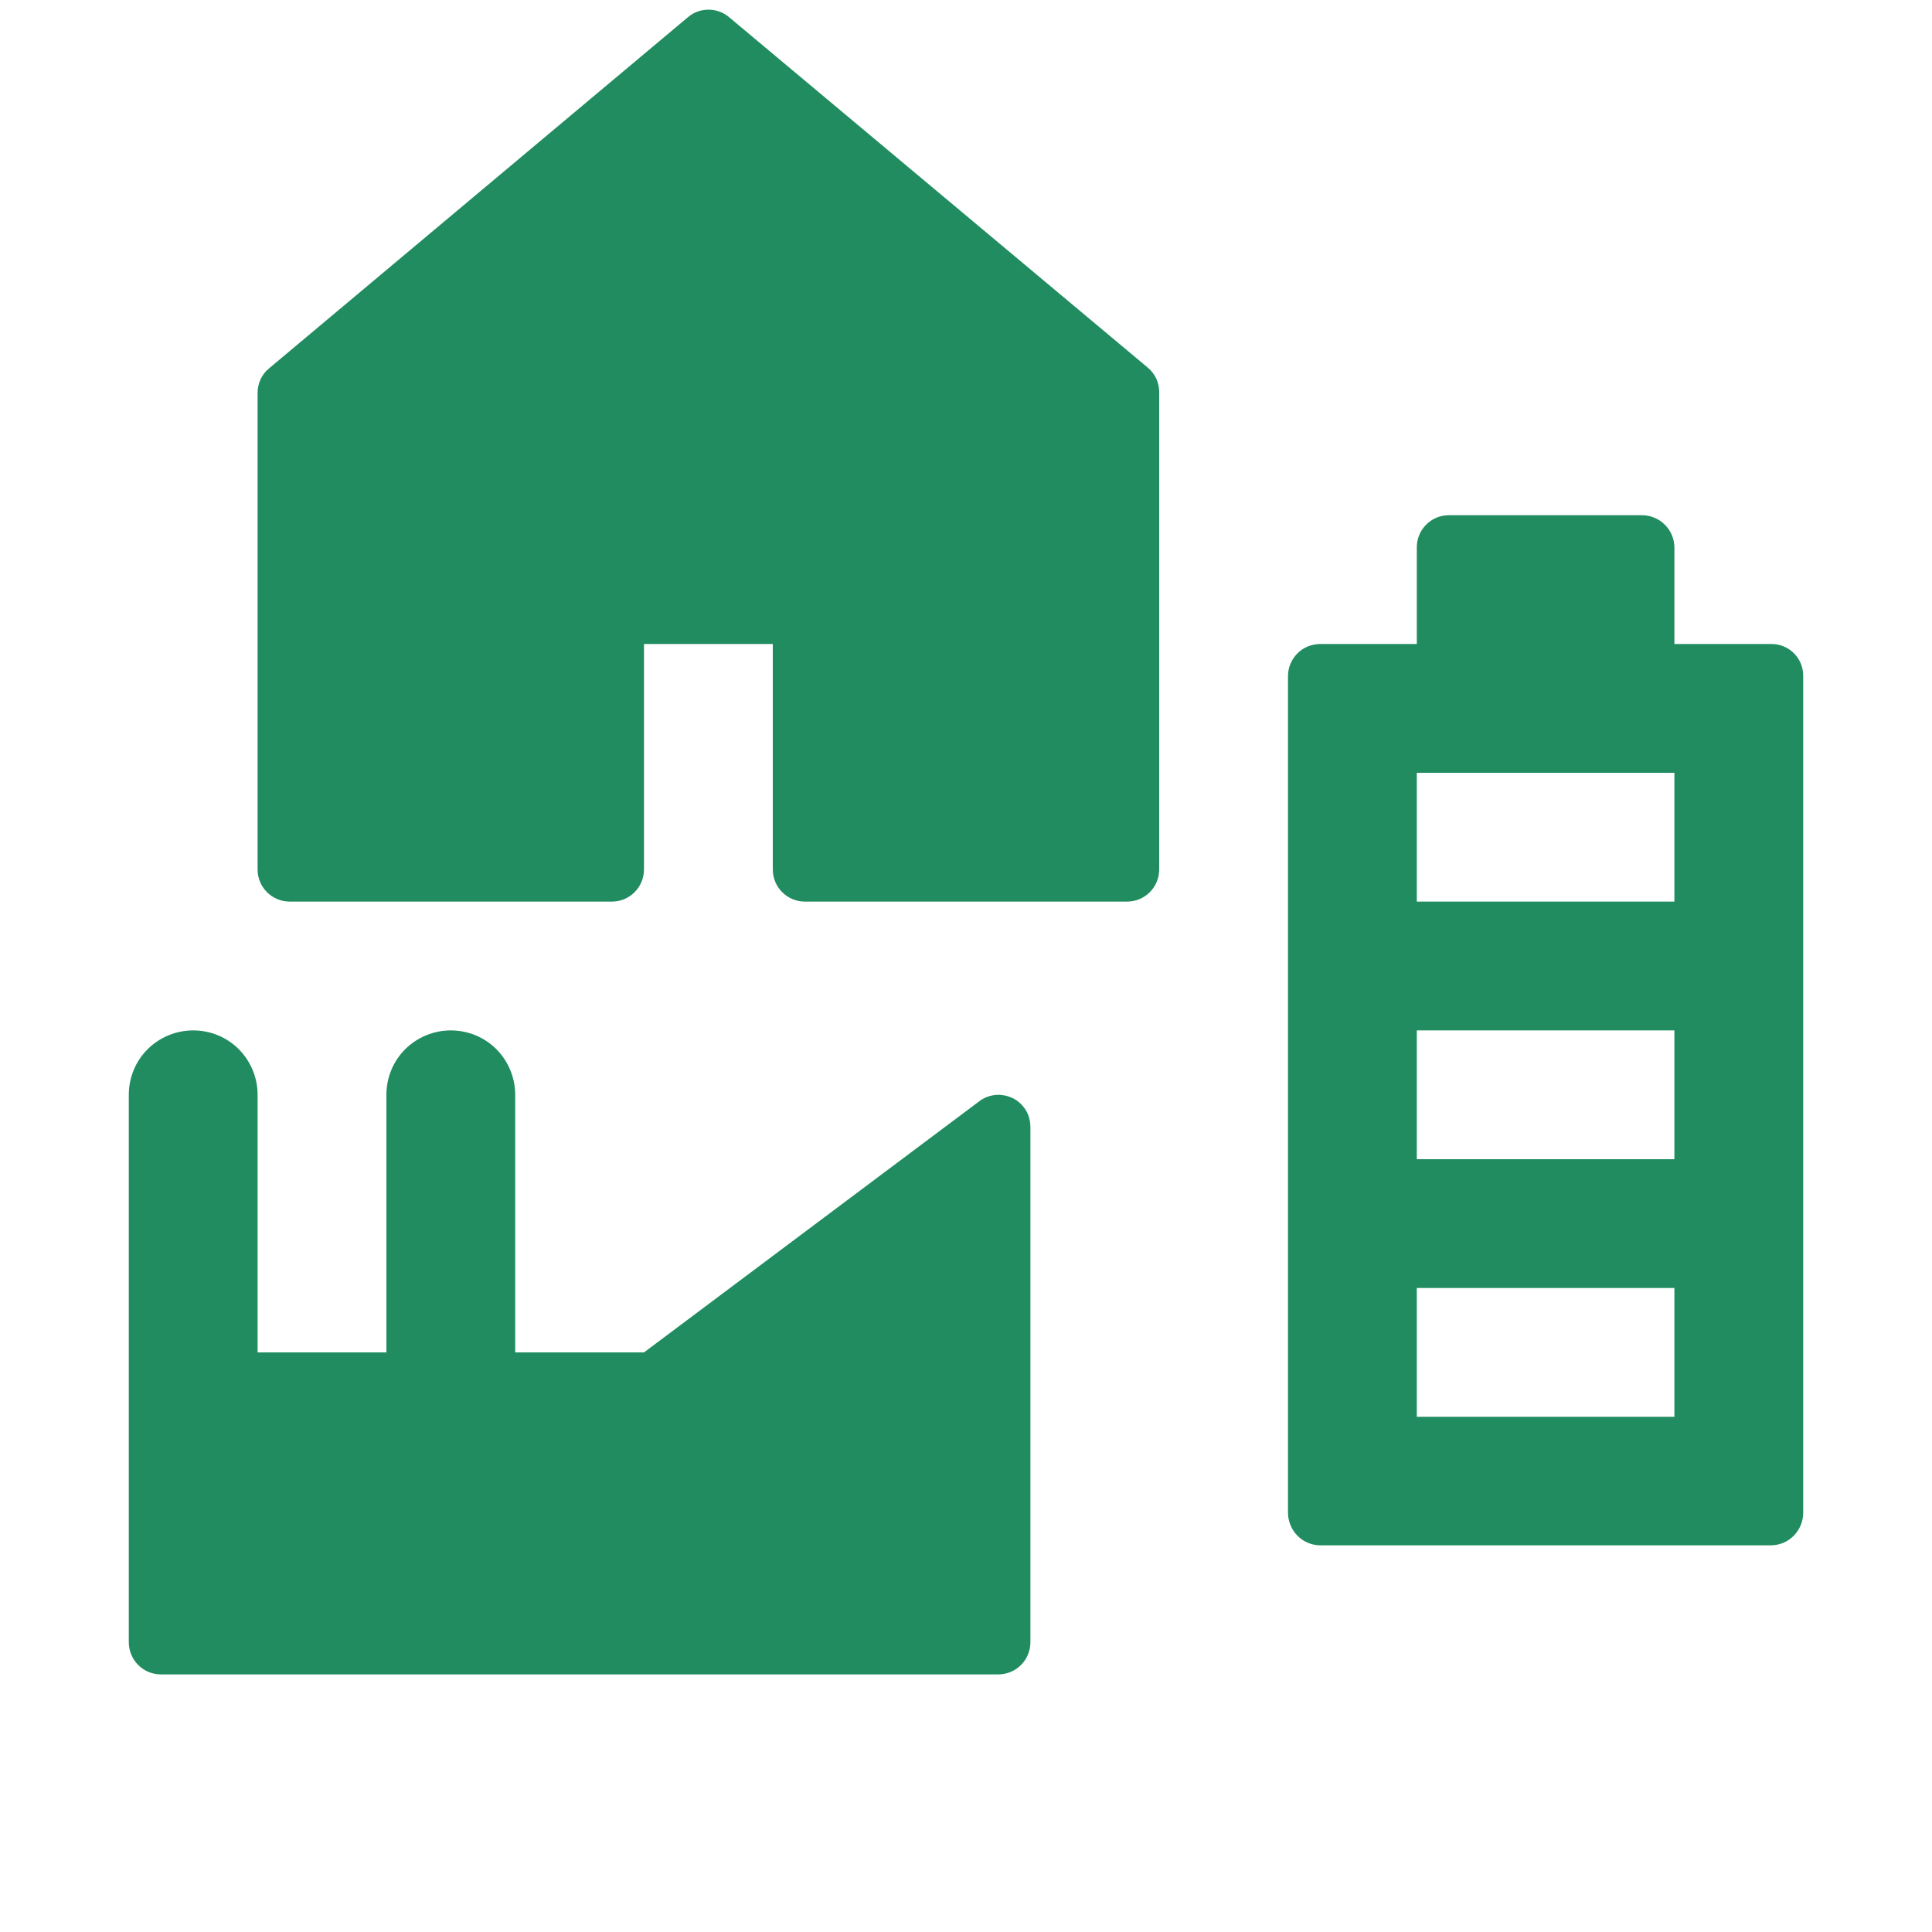 <?xml version="1.0" encoding="UTF-8"?>
<svg height="15" viewBox="0 0 15 15" width="15" xmlns="http://www.w3.org/2000/svg" id="landuse">
  <path fill="#208c60" d="m8.911 2.854c.028.023.05.052.066.085.015.033.023.069.023.105v3.706c0 .066-.026.13-.073.177-.047.047-.11.073-.177.073h-2.5c-.066 0-.13-.026-.177-.073-.047-.047-.073-.11-.073-.177v-1.75h-1v1.75c0 .066-.026.13-.073.177-.047.047-.11.073-.177.073h-2.5c-.066 0-.13-.026-.177-.073-.047-.047-.073-.11-.073-.177v-3.7c0-.036.008-.072.023-.105.015-.033.038-.062.066-.085l3.254-2.728c.044-.037.1-.057.158-.057s.113.02.158.057zm-1.159 5.646c-.049 0-.097.015-.138.042l-2.614 1.958h-1v-2c0-.133-.053-.26-.146-.354-.094-.094-.221-.146-.354-.146s-.26.053-.354.146c-.094.094-.146.221-.146.354v2h-1v-2c0-.133-.053-.26-.146-.354-.094-.094-.221-.146-.354-.146s-.26.053-.354.146c-.094.094-.146.221-.146.354v4.25c0 .066.026.13.073.177.047.047.11.073.177.073h6.5c.066 0 .13-.026.177-.073.047-.047.073-.111.073-.177v-4c0-.033-.006-.065-.018-.096-.012-.03-.031-.058-.054-.081-.023-.023-.05-.042-.081-.054s-.063-.019-.095-.019zm6.248-3.255v6.5c0 .067-.027.132-.074.179-.047.048-.112.074-.179.074h-3.494c-.067 0-.131-.026-.178-.073s-.074-.111-.075-.178v-6.497c-0-.033.006-.065.019-.096.013-.03.031-.058.054-.081.023-.023.051-.042.081-.054s.063-.019.096-.019h.75v-.751c0-.066.026-.129.073-.176s.11-.073.176-.073h1.5c.067.001.131.027.178.075.047.047.073.111.073.178v.747h.755c.065 0 .127.026.173.072.046.046.072.108.072.173zm-1 4.755h-2v1h2zm0-2h-2v1h2zm0-2h-2v1h2z"/>
</svg>
